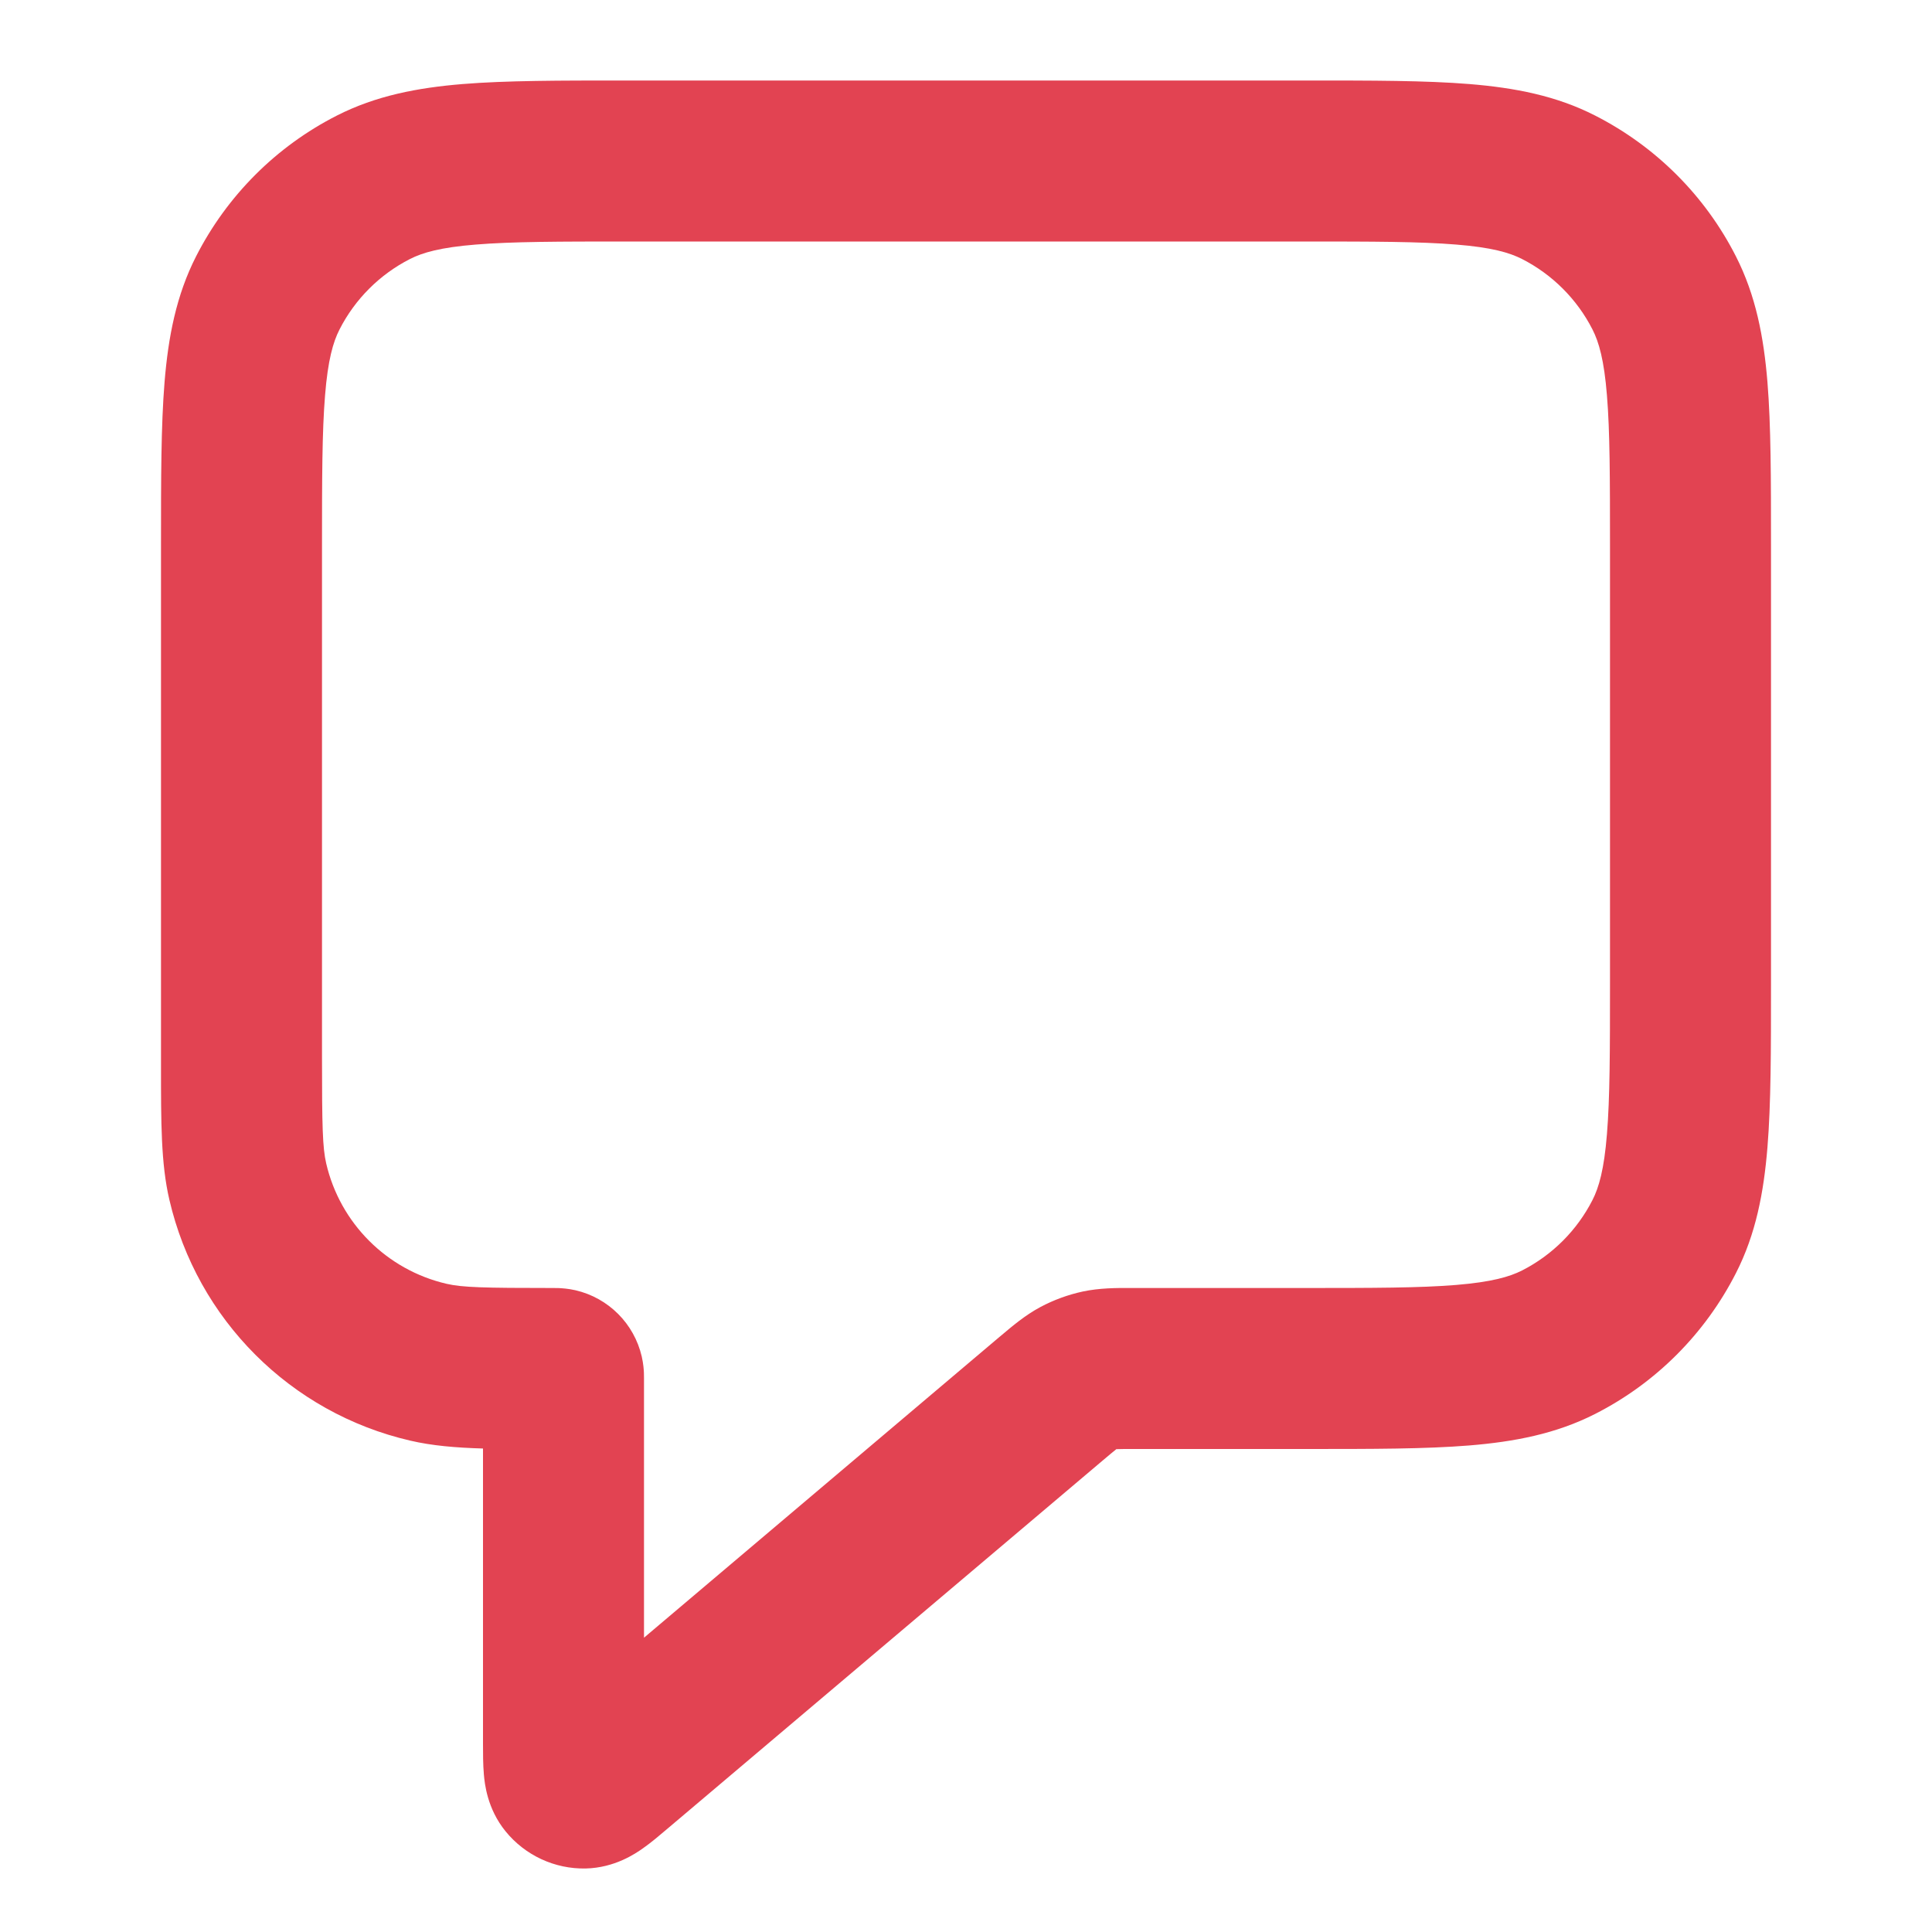 <?xml version="1.0" encoding="UTF-8" standalone="no"?>
<svg
   width="24"
   height="24"
   viewBox="0 0 24 24"
   fill="none"
   version="1.1"
   id="svg192"
   sodipodi:docname="comment.svg"
   xmlns:inkscape="http://www.inkscape.org/namespaces/inkscape"
   xmlns:sodipodi="http://sodipodi.sourceforge.net/DTD/sodipodi-0.dtd"
   xmlns="http://www.w3.org/2000/svg"
   xmlns:svg="http://www.w3.org/2000/svg">
  <sodipodi:namedview
     id="namedview194"
     pagecolor="#ffffff"
     bordercolor="#000000"
     borderopacity="0.25"
     inkscape:showpageshadow="2"
     inkscape:pageopacity="0.0"
     inkscape:pagecheckerboard="0"
     inkscape:deskcolor="#d1d1d1"
     showgrid="false" />
  <g
     clip-path="url(#clip0_55_629)"
     id="g185"
     style="fill:#e24352;fill-opacity:1">
    <path
       fill-rule="evenodd"
       clip-rule="evenodd"
       d="m 7.759,1 h 8.483 c 0.805,-1.2e-5 1.469,-2.3e-5 2.01,0.044 0.562,0.046 1.079,0.144 1.564,0.392 0.753,0.384 1.365,0.995 1.748,1.748 0.247,0.485 0.346,1.002 0.392,1.564 0.044,0.541 0.044,1.206 0.044,2.011 v 5.483 c 0,0.805 0,1.469 -0.044,2.01 -0.046,0.562 -0.144,1.079 -0.392,1.564 -0.384,0.753 -0.995,1.365 -1.748,1.748 -0.485,0.247 -1.002,0.346 -1.564,0.392 C 17.711,18 17.046,18 16.241,18 h -2.155 c -0.116,0 -0.174,2e-4 -0.216,0.002 l -0.003,2e-4 -0.002,0.002 c -0.033,0.026 -0.077,0.063 -0.166,0.138 L 8.304,22.706 C 8.298,22.712 8.292,22.717 8.285,22.722 8.198,22.796 8.088,22.89 7.986,22.961 7.894,23.026 7.636,23.203 7.276,23.211 6.89,23.219 6.523,23.048 6.28,22.749 6.052,22.469 6.021,22.157 6.011,22.045 6,21.921 6,21.777 6,21.662 c 10e-6,-0.009 10e-6,-0.017 10e-6,-0.025 V 17.994 C 5.659,17.984 5.366,17.959 5.096,17.896 3.609,17.552 2.449,16.391 2.104,14.904 1.999,14.455 2,13.941 2,13.249 c 1e-5,-0.039 3e-5,-0.079 3e-5,-0.12 V 6.759 C 2,5.954 2,5.289 2.044,4.748 2.09,4.186 2.189,3.669 2.436,3.184 2.82,2.431 3.431,1.819 4.184,1.436 4.669,1.189 5.186,1.09 5.748,1.044 6.289,1 6.954,1 7.759,1 Z M 5.911,3.038 C 5.473,3.073 5.248,3.138 5.092,3.218 4.716,3.41 4.41,3.716 4.218,4.092 4.138,4.248 4.073,4.473 4.038,4.911 4.001,5.361 4,5.943 4,6.8 v 6.329 c 0,0.866 0.007,1.128 0.052,1.323 0.172,0.743 0.753,1.324 1.496,1.496 C 5.743,15.993 6.006,16 6.871,16 h 0.002 c 0.009,0 0.04,-10e-5 0.07,0.001 0.037,0.002 0.114,0.006 0.206,0.027 0.409,0.095 0.728,0.414 0.823,0.823 0.021,0.093 0.026,0.169 0.027,0.206 0.001,0.03 0.001,0.06 0.001,0.07 l -1e-5,0.002 v 3.215 l 4.407,-3.729 c 0.011,-0.009 0.023,-0.019 0.035,-0.029 0.129,-0.109 0.291,-0.247 0.481,-0.349 0.165,-0.088 0.342,-0.153 0.526,-0.193 0.211,-0.045 0.424,-0.045 0.593,-0.044 C 14.056,16 14.072,16 14.086,16 h 2.114 c 0.857,0 1.439,-8e-4 1.889,-0.038 0.439,-0.036 0.663,-0.101 0.819,-0.18 0.376,-0.192 0.682,-0.498 0.874,-0.874 0.08,-0.156 0.145,-0.381 0.18,-0.819 0.037,-0.45 0.038,-1.032 0.038,-1.889 V 6.8 c 0,-0.857 -8e-4,-1.439 -0.038,-1.889 C 19.927,4.473 19.862,4.248 19.782,4.092 19.59,3.716 19.284,3.41 18.908,3.218 18.752,3.138 18.527,3.073 18.089,3.038 17.639,3.001 17.057,3 16.2,3 H 7.8 C 6.943,3 6.361,3.001 5.911,3.038 Z"
       fill="#8b8b8b"
       id="path183"
       style="fill:#e24352;fill-opacity:1" />
  </g>
  <defs
     id="defs190">
    <clipPath
       id="clip0_55_629">
      <rect
         width="24"
         height="24"
         fill="#ffffff"
         id="rect187"
         x="0"
         y="0" />
    </clipPath>
  </defs>
</svg>
